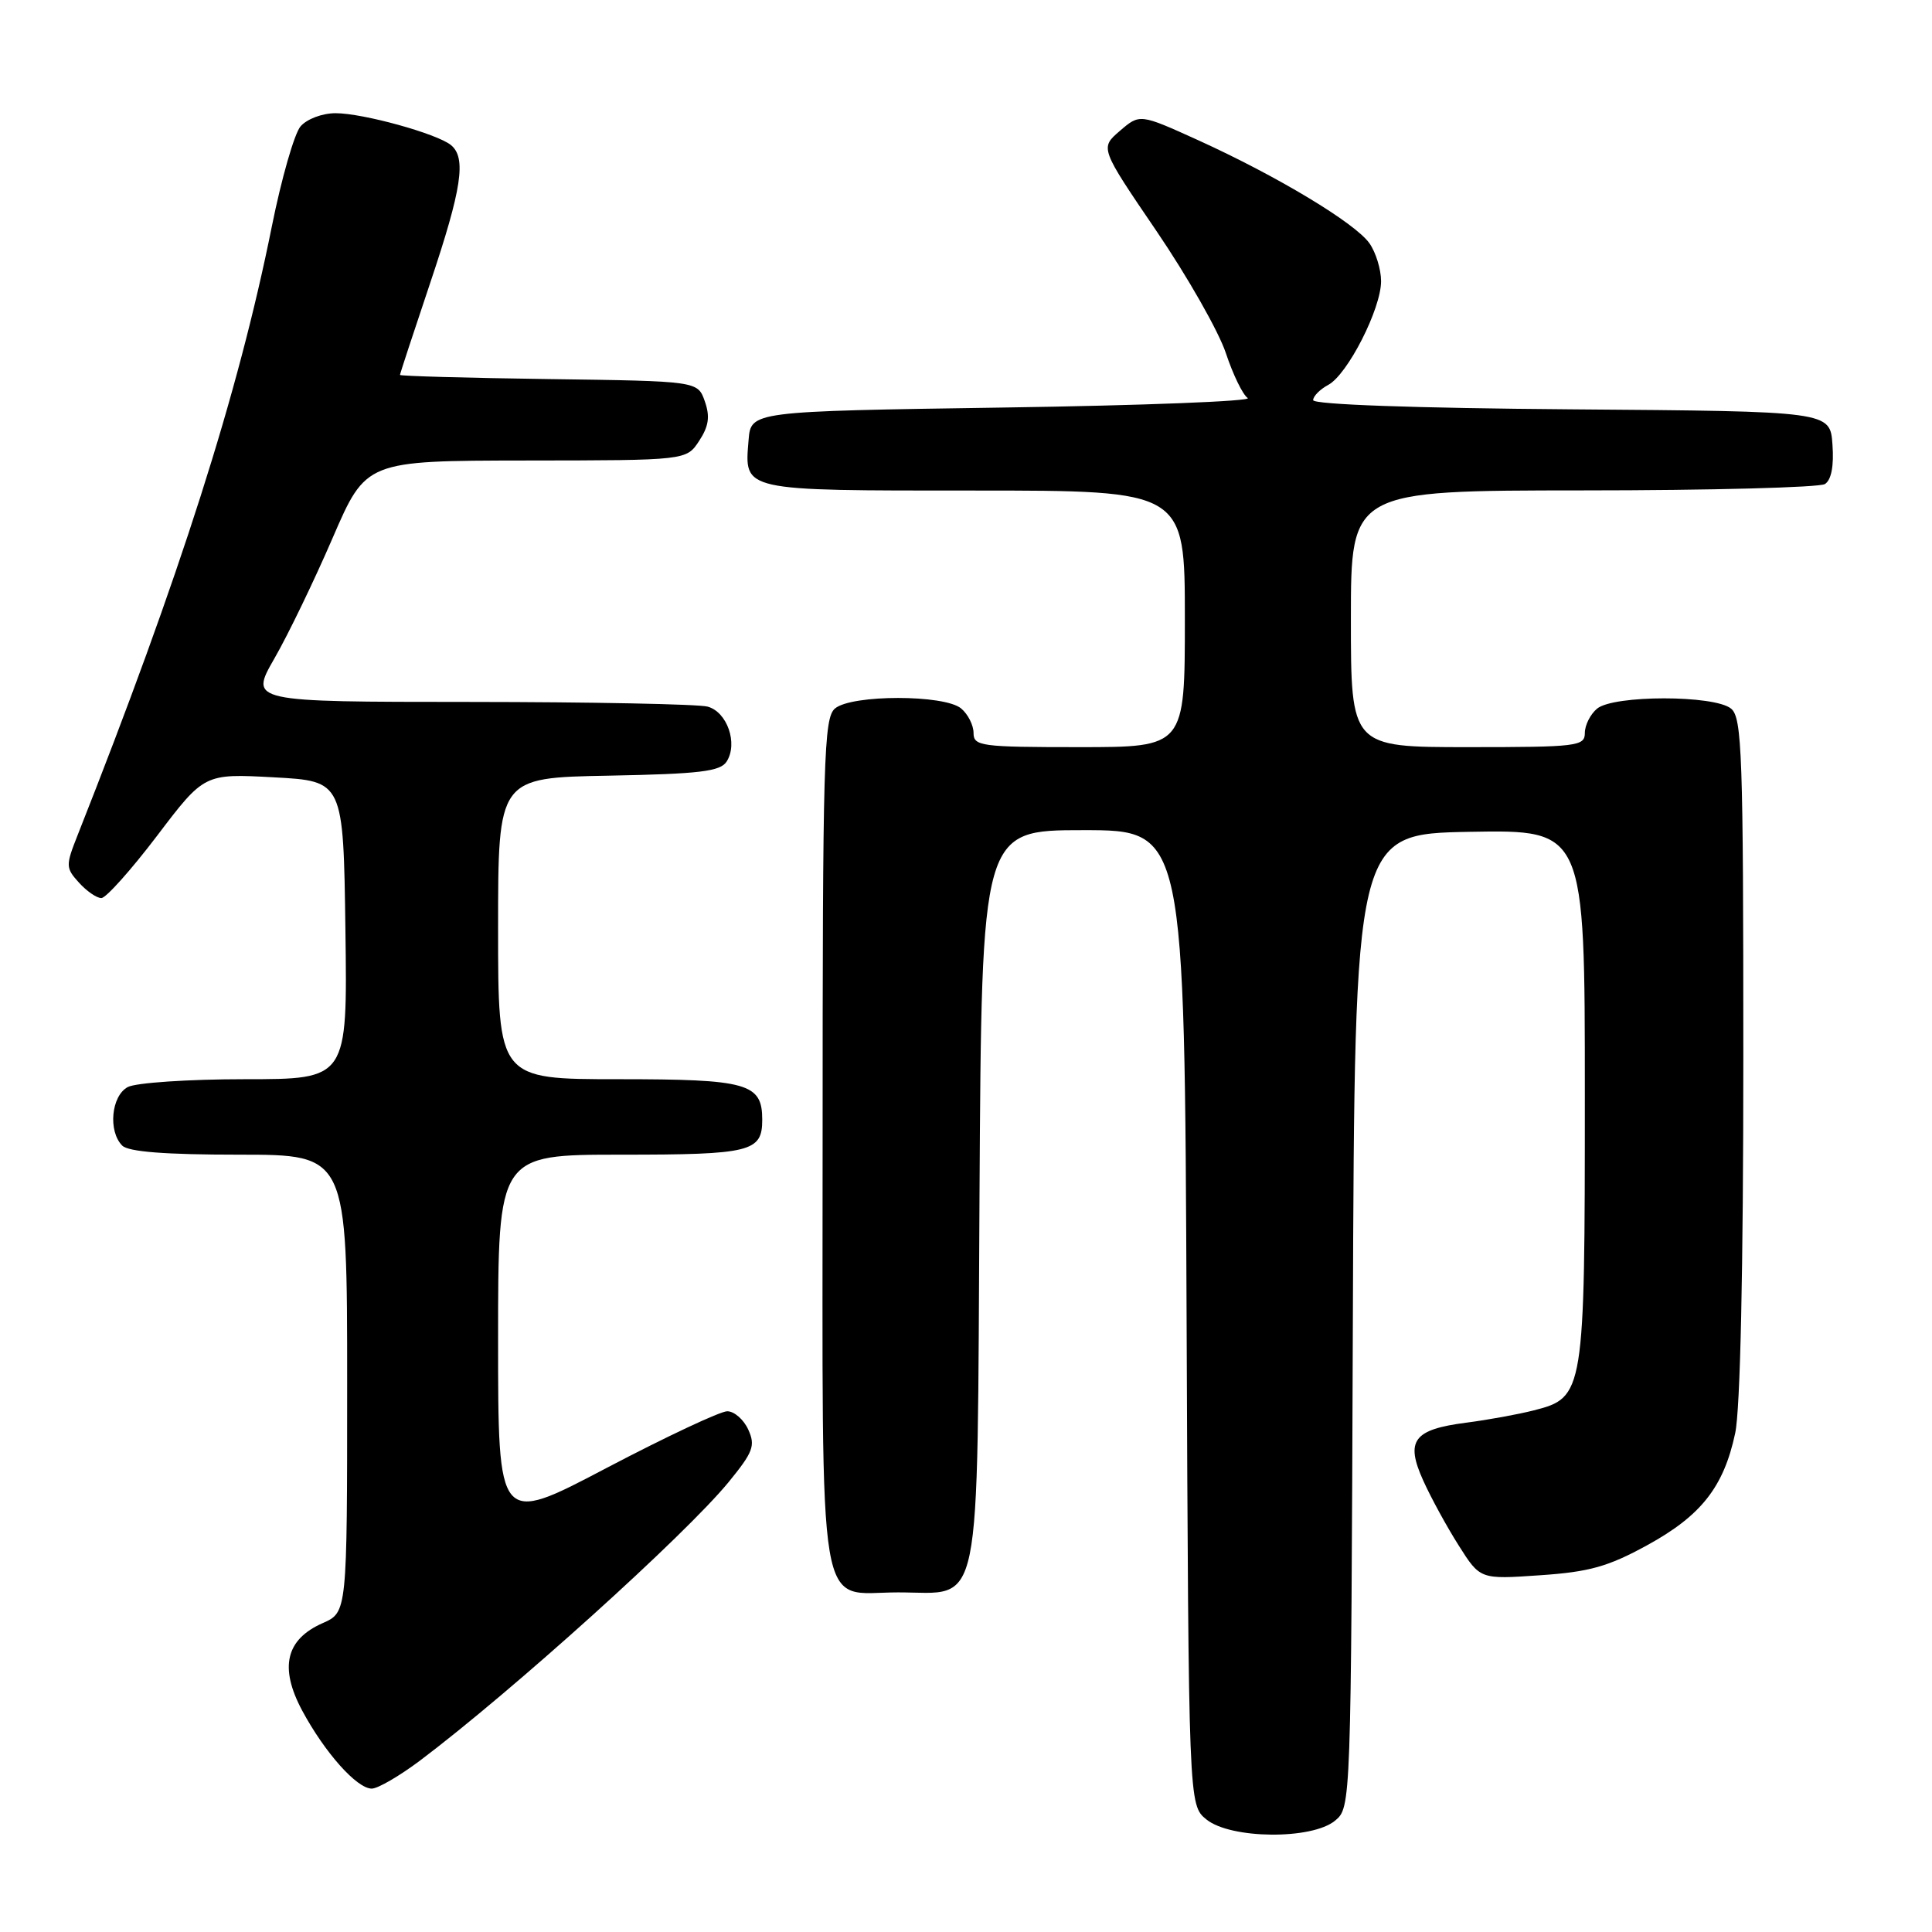 <?xml version="1.0" encoding="UTF-8" standalone="no"?>
<!DOCTYPE svg PUBLIC "-//W3C//DTD SVG 1.1//EN" "http://www.w3.org/Graphics/SVG/1.1/DTD/svg11.dtd" >
<svg xmlns="http://www.w3.org/2000/svg" xmlns:xlink="http://www.w3.org/1999/xlink" version="1.1" viewBox="0 0 256 256">
 <g >
 <path fill="currentColor"
d=" M 176.90 241.25 C 179.01 239.50 179.02 239.35 179.26 175.00 C 179.50 110.50 179.50 110.50 194.75 110.22 C 210.00 109.95 210.00 109.95 210.00 145.02 C 210.00 184.66 209.92 185.18 203.24 186.88 C 201.18 187.41 197.16 188.14 194.30 188.51 C 187.29 189.41 186.19 190.88 188.58 196.17 C 189.60 198.44 191.72 202.32 193.29 204.79 C 196.13 209.28 196.13 209.28 204.06 208.73 C 210.58 208.29 213.08 207.59 218.24 204.76 C 225.41 200.84 228.40 197.04 229.92 189.91 C 230.60 186.76 231.00 168.27 231.00 140.07 C 231.00 99.97 230.83 95.10 229.38 93.90 C 227.19 92.08 213.81 92.08 211.62 93.90 C 210.73 94.64 210.00 96.09 210.00 97.12 C 210.00 98.88 209.00 99.00 194.50 99.00 C 179.00 99.00 179.00 99.00 179.00 82.00 C 179.00 65.00 179.00 65.00 209.75 64.98 C 226.66 64.98 241.09 64.59 241.81 64.14 C 242.66 63.60 243.02 61.74 242.81 58.90 C 242.50 54.50 242.50 54.50 208.25 54.24 C 187.43 54.08 174.00 53.60 174.00 53.02 C 174.00 52.50 174.90 51.59 176.00 51.00 C 178.56 49.63 183.00 40.92 183.00 37.26 C 183.00 35.71 182.31 33.45 181.46 32.24 C 179.58 29.56 169.24 23.34 158.77 18.58 C 151.03 15.07 151.03 15.07 148.39 17.34 C 145.75 19.61 145.75 19.61 153.23 30.60 C 157.34 36.64 161.48 43.92 162.43 46.78 C 163.38 49.64 164.68 52.32 165.33 52.74 C 165.97 53.16 151.43 53.73 133.00 54.00 C 99.50 54.50 99.50 54.50 99.19 58.32 C 98.63 65.12 98.09 65.00 129.12 65.00 C 157.00 65.00 157.00 65.00 157.00 82.00 C 157.00 99.00 157.00 99.00 143.00 99.00 C 129.97 99.00 129.00 98.87 129.00 97.12 C 129.00 96.09 128.26 94.63 127.35 93.87 C 125.12 92.02 112.88 92.02 110.65 93.87 C 109.15 95.12 109.00 100.38 109.00 151.29 C 109.00 216.19 108.13 211.00 119.00 211.00 C 130.27 211.00 129.45 215.00 129.79 158.40 C 130.07 110.00 130.07 110.00 143.52 110.00 C 156.96 110.00 156.96 110.00 157.23 174.59 C 157.50 239.18 157.50 239.18 159.86 241.09 C 163.07 243.69 173.82 243.79 176.90 241.25 Z  M 55.61 233.32 C 67.82 224.13 90.77 203.43 96.55 196.38 C 99.80 192.40 100.12 191.56 99.15 189.43 C 98.54 188.09 97.29 187.00 96.36 187.00 C 95.44 187.00 88.23 190.39 80.34 194.53 C 66.00 202.07 66.00 202.07 66.00 177.53 C 66.00 153.00 66.00 153.00 82.30 153.00 C 99.50 153.00 101.00 152.63 101.00 148.37 C 101.00 143.54 99.08 143.00 81.93 143.00 C 66.00 143.00 66.00 143.00 66.00 123.03 C 66.00 103.05 66.00 103.05 80.64 102.78 C 92.76 102.55 95.46 102.22 96.29 100.90 C 97.81 98.50 96.35 94.33 93.76 93.63 C 92.52 93.30 78.35 93.02 62.28 93.01 C 33.06 93.00 33.06 93.00 36.36 87.25 C 38.18 84.09 41.65 76.90 44.08 71.27 C 48.50 61.05 48.50 61.05 69.73 61.02 C 90.95 61.00 90.95 61.00 92.64 58.42 C 93.92 56.47 94.10 55.19 93.39 53.17 C 92.45 50.50 92.45 50.50 72.73 50.23 C 61.88 50.08 53.00 49.83 53.00 49.68 C 53.00 49.53 54.80 44.05 57.00 37.50 C 61.20 24.99 61.82 20.91 59.75 19.22 C 57.89 17.71 48.10 15.00 44.47 15.00 C 42.70 15.00 40.66 15.77 39.82 16.75 C 39.00 17.71 37.29 23.68 36.02 30.00 C 31.58 52.14 23.84 76.39 10.27 110.70 C 8.69 114.69 8.70 115.01 10.46 116.95 C 11.48 118.08 12.81 119.00 13.43 119.00 C 14.04 119.00 17.36 115.29 20.81 110.75 C 27.07 102.50 27.07 102.50 36.29 103.00 C 45.50 103.50 45.50 103.50 45.77 123.25 C 46.04 143.00 46.04 143.00 32.46 143.00 C 24.98 143.00 18.00 143.47 16.93 144.04 C 14.74 145.21 14.30 149.90 16.20 151.80 C 17.02 152.62 21.91 153.00 31.70 153.00 C 46.00 153.00 46.00 153.00 46.00 183.32 C 46.00 213.64 46.00 213.64 42.76 215.07 C 37.86 217.23 36.99 220.96 40.04 226.66 C 43.03 232.22 47.28 237.00 49.26 237.00 C 50.06 237.00 52.91 235.34 55.61 233.32 Z "/>
</g>
</svg>